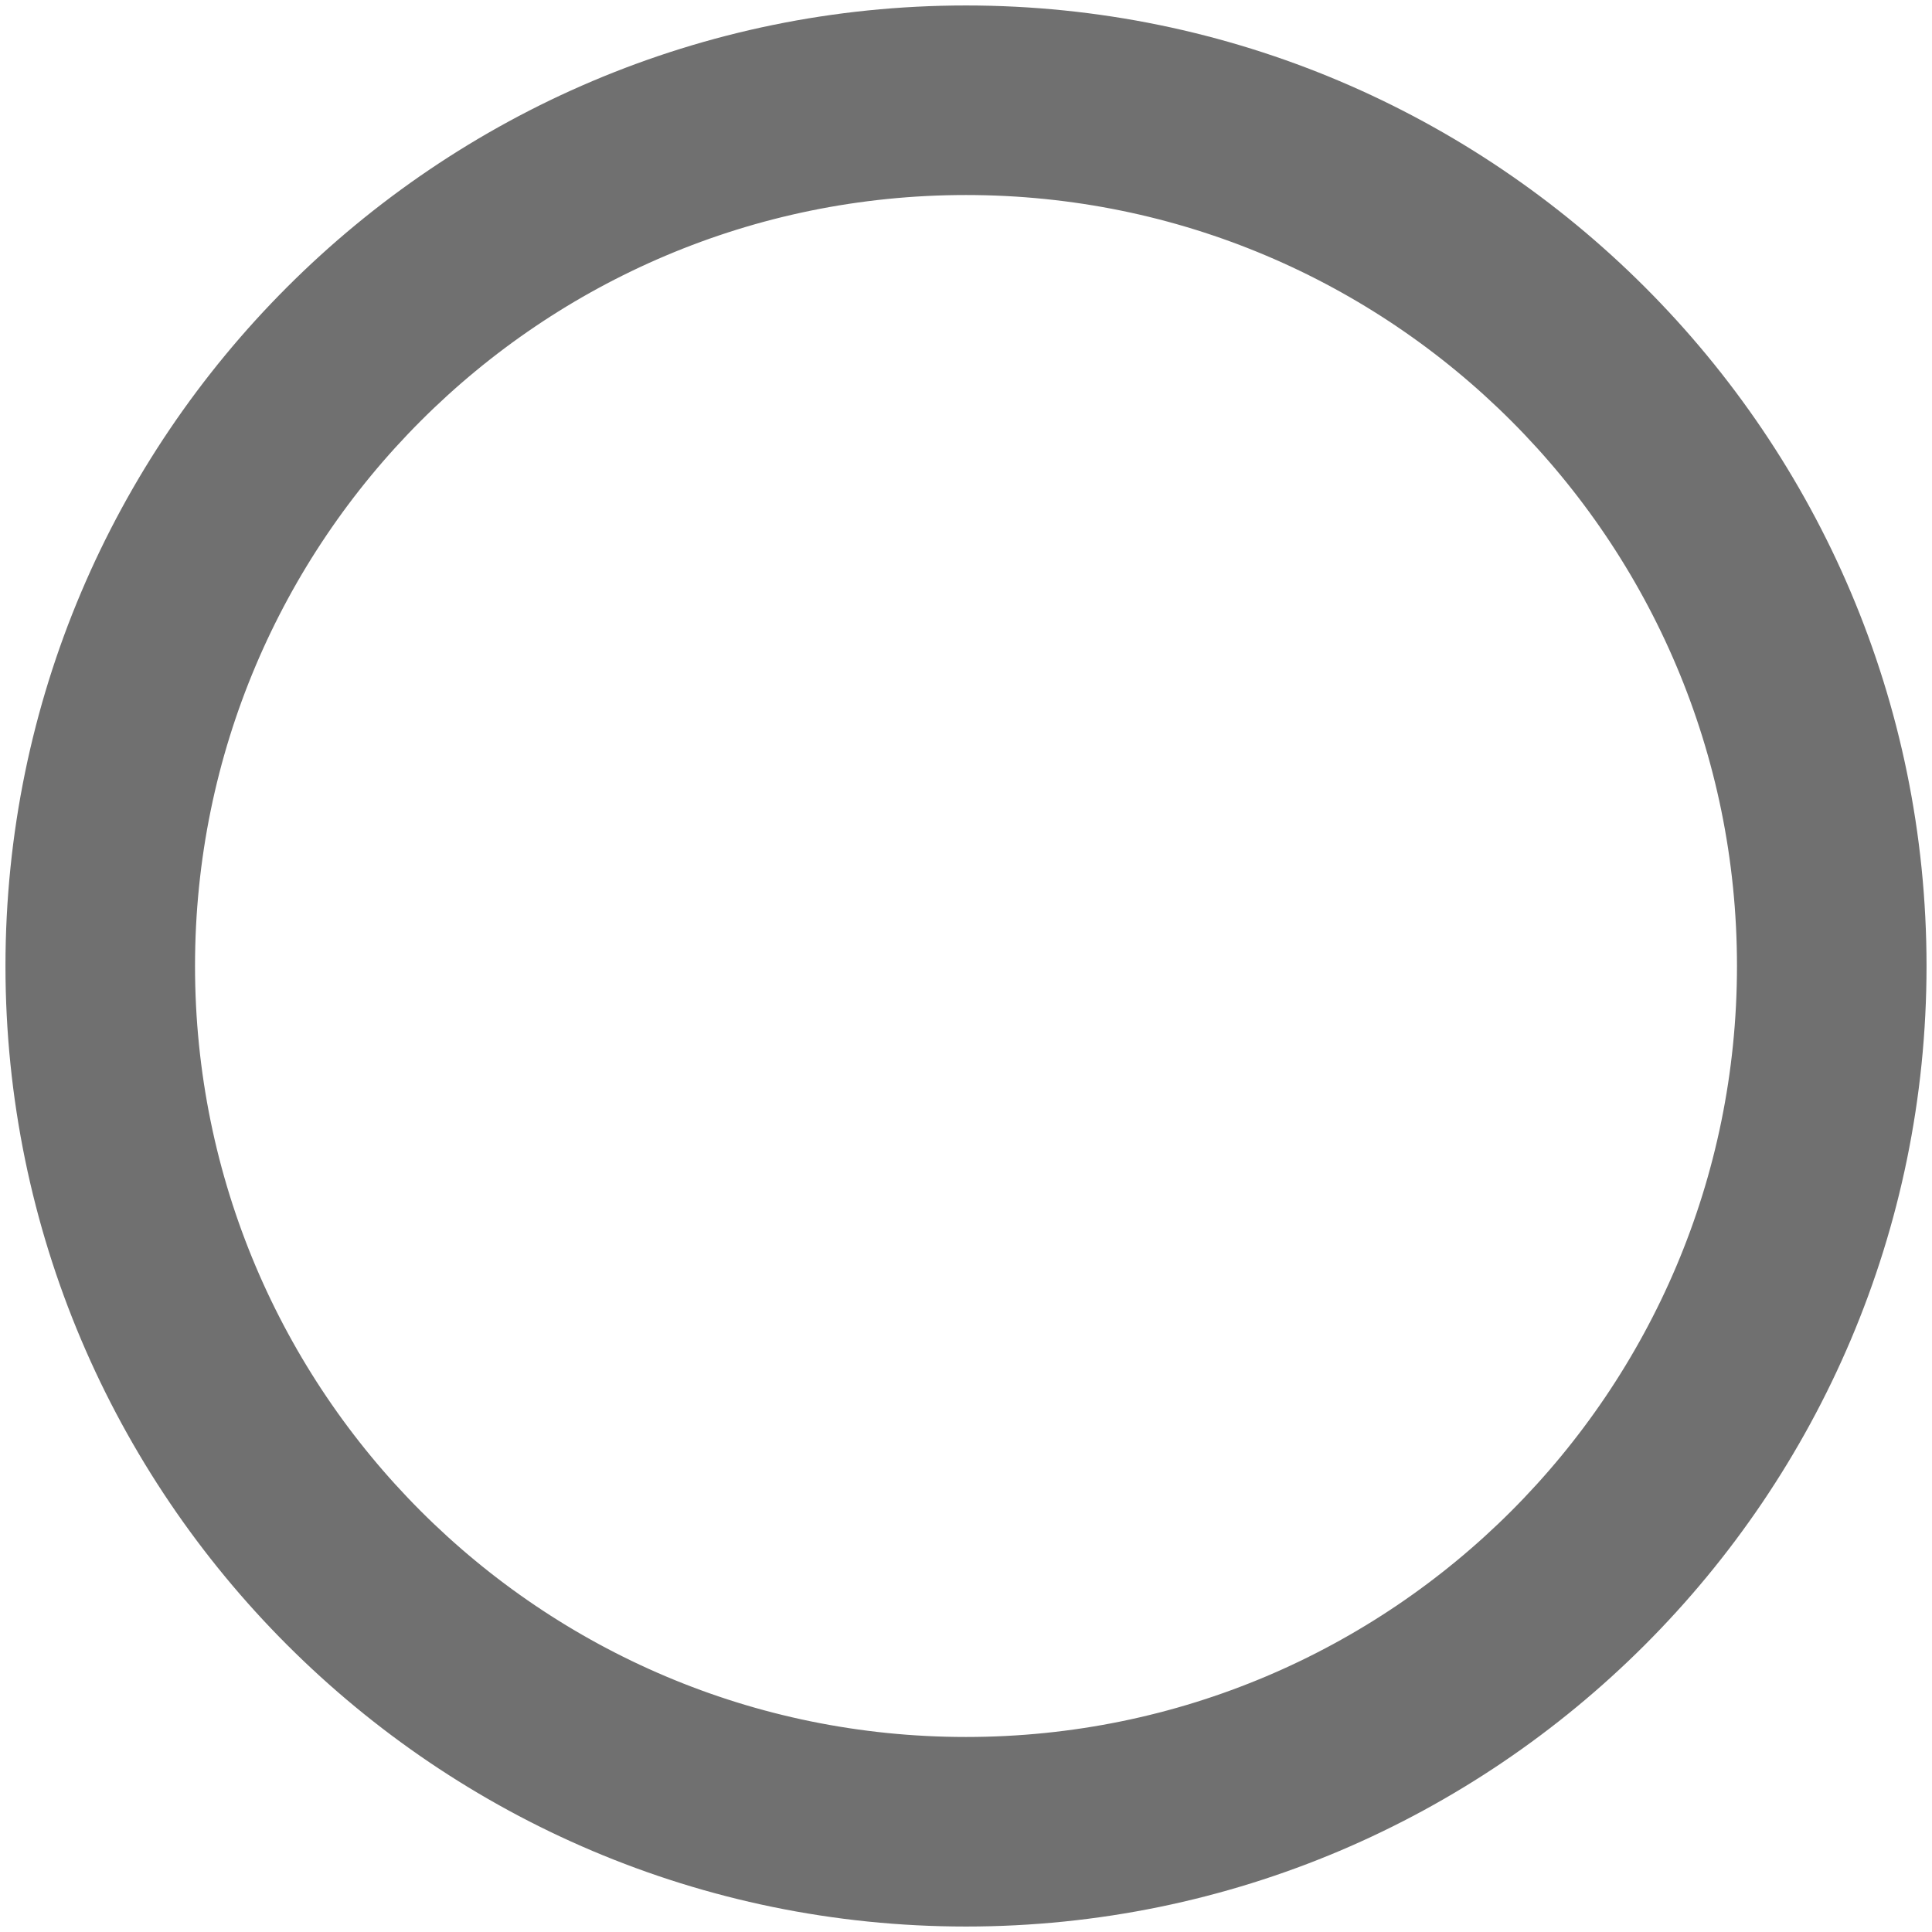 <!DOCTYPE svg PUBLIC "-//W3C//DTD SVG 1.1//EN" "http://www.w3.org/Graphics/SVG/1.1/DTD/svg11.dtd">

<!-- Uploaded to: SVG Repo, www.svgrepo.com, Transformed by: SVG Repo Mixer Tools -->
<svg fill="#707070" height="150px" width="150px" version="1.1" id="Layer_1" xmlns="http://www.w3.org/2000/svg" viewBox="-15.36 -15.36 542.72 542.72" xml:space="preserve" stroke="#707070" stroke-width="27.648">
  <g id="SVGRepo_bgCarrier" stroke-width="0"/>
  <g id="SVGRepo_iconCarrier"> 
  <g> 
  <g> 
  <path d="M256,0C114.842,0,0,114.842,0,256s114.842,256,256,256s256-114.842,256-256S397.158,0,256,0z M256,486.4 C128.751,486.4,25.6,383.249,25.6,256S128.751,25.6,256,25.6S486.4,128.751,486.4,256S383.249,486.4,256,486.4z"/> 
  </g> 
  </g> 
  </g>
</svg>
